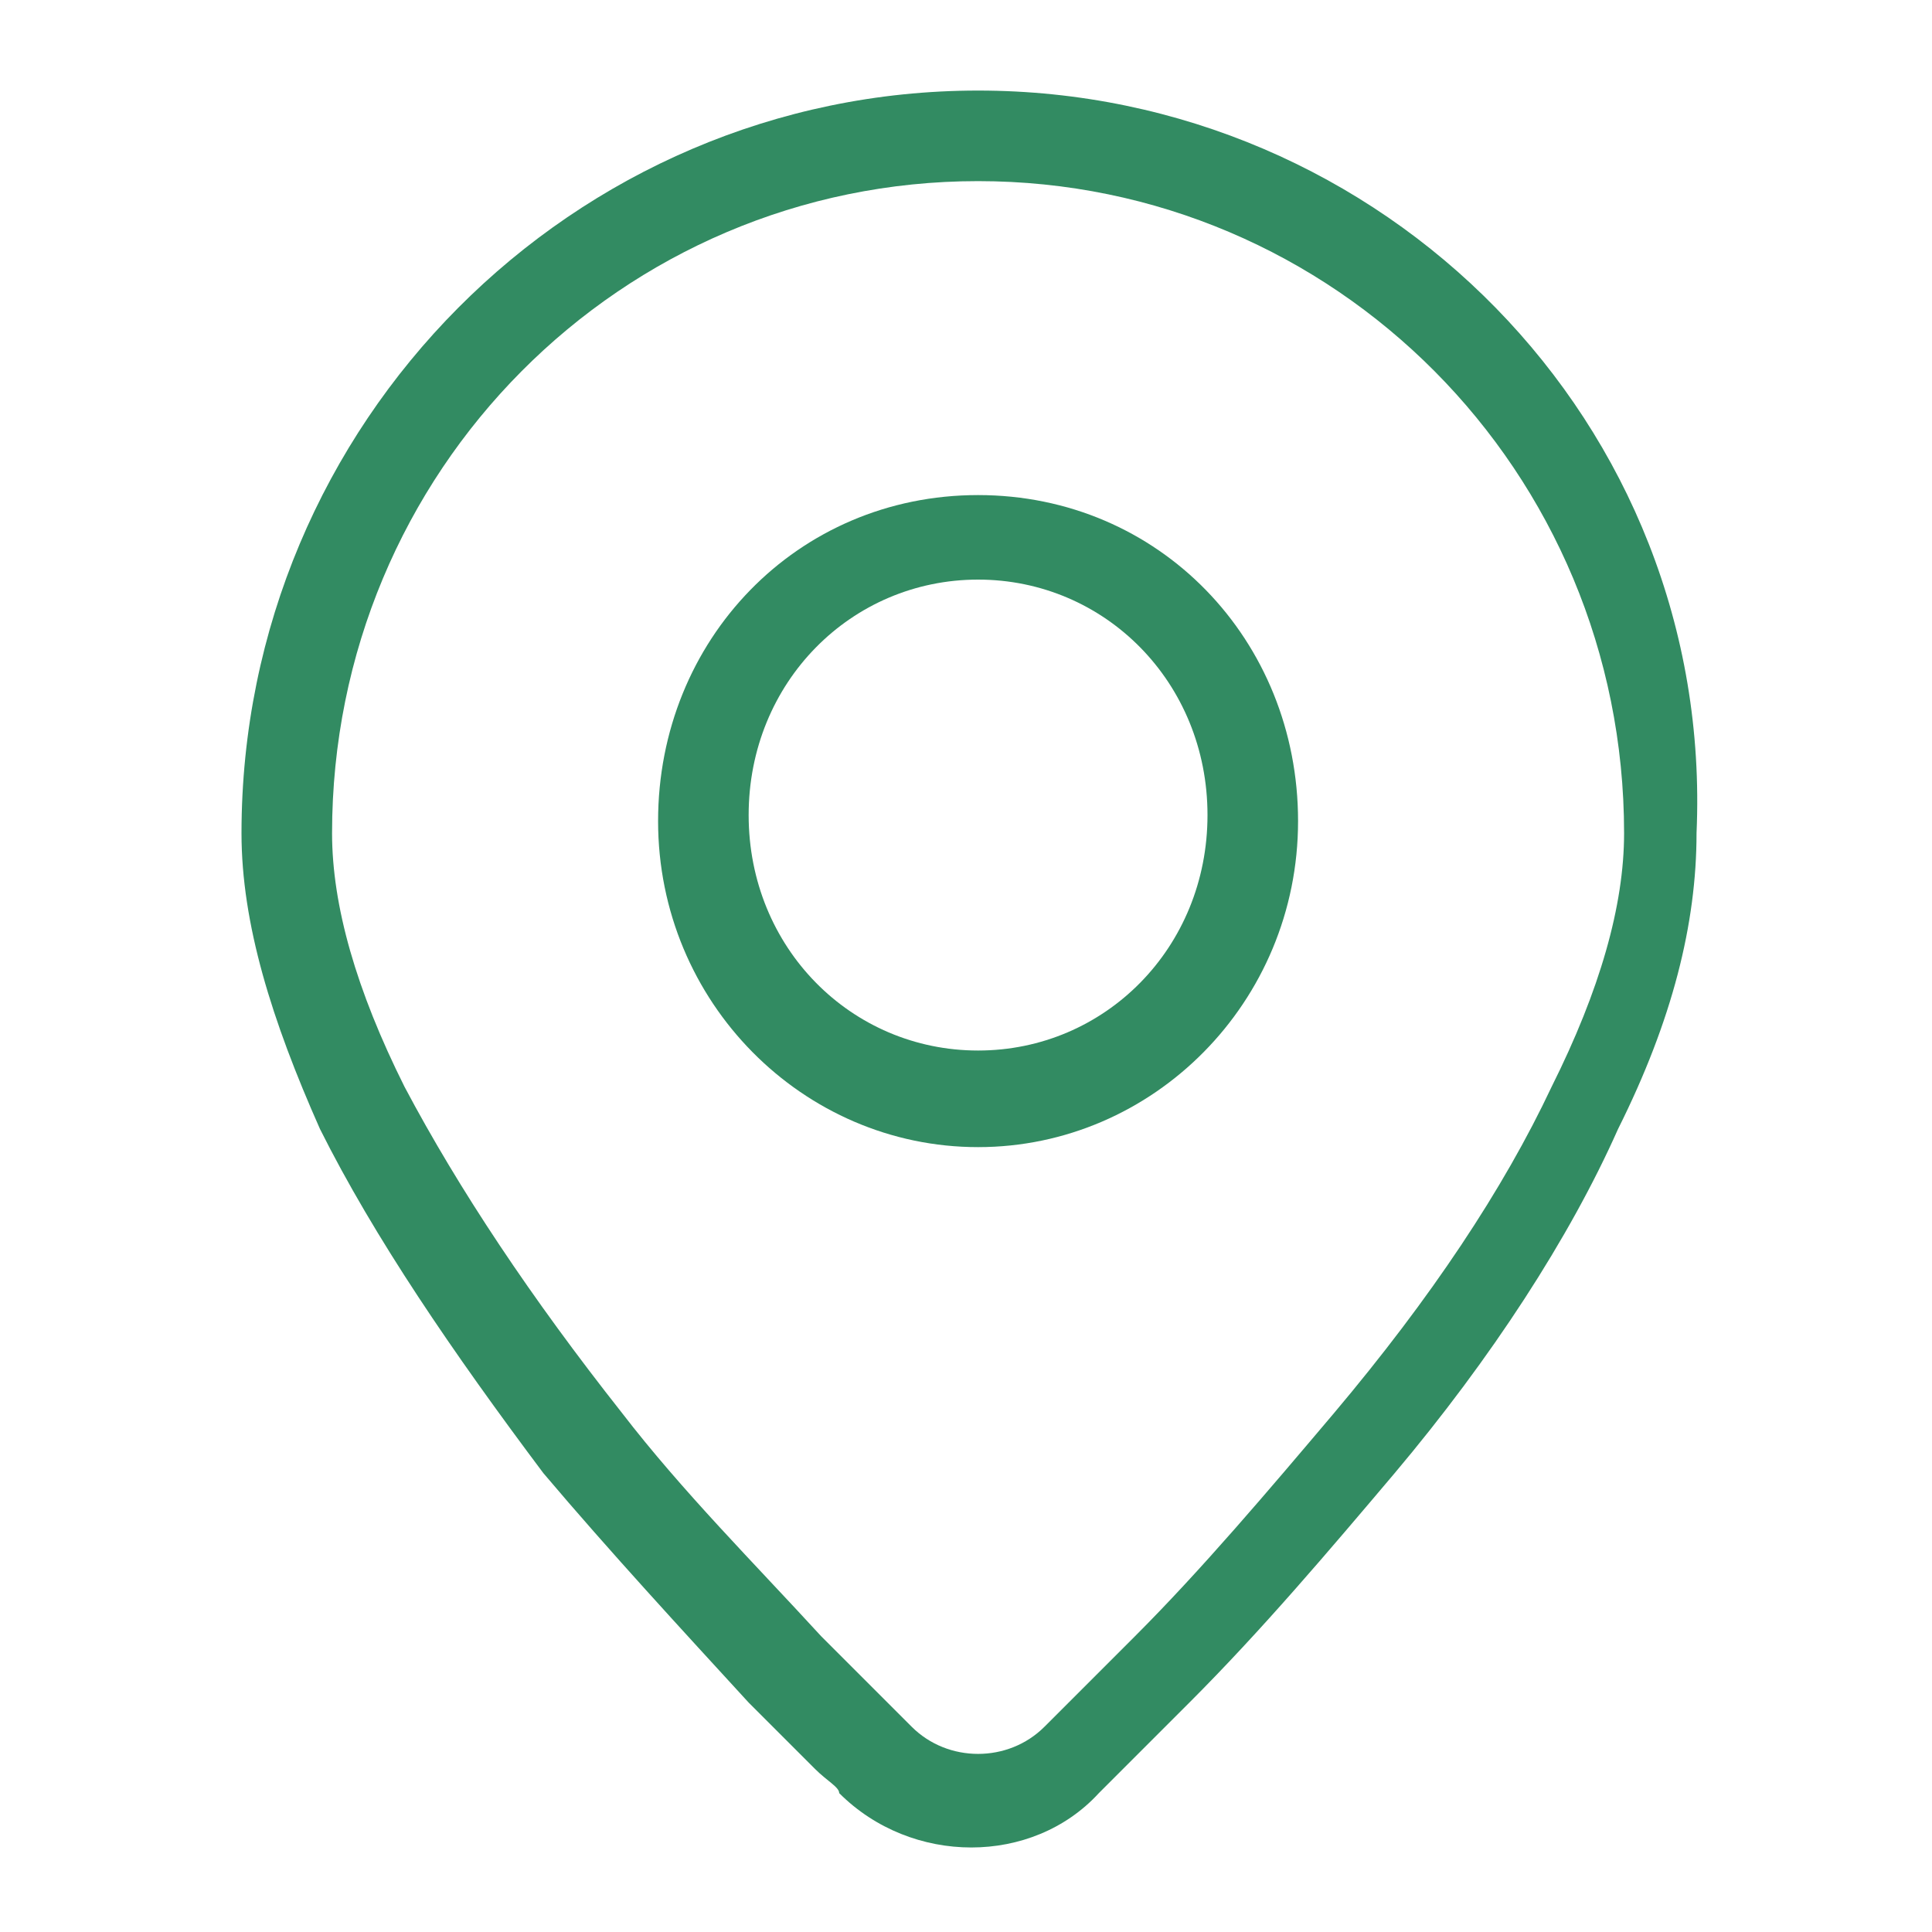<?xml version="1.0" standalone="no"?><!DOCTYPE svg PUBLIC "-//W3C//DTD SVG 1.1//EN" "http://www.w3.org/Graphics/SVG/1.1/DTD/svg11.dtd"><svg t="1636800413618" class="icon" viewBox="0 0 1024 1024" version="1.1" xmlns="http://www.w3.org/2000/svg" p-id="4114" xmlns:xlink="http://www.w3.org/1999/xlink" width="16" height="16"><defs><style type="text/css"></style></defs><path d="M518.4 48c-214.4 0-390.4 176-390.4 393.6 0 48 16 99.2 41.6 156.8 28.8 57.6 70.4 118.4 118.4 182.4 35.2 41.6 73.6 83.2 108.8 121.6 12.8 12.8 25.6 25.6 35.2 35.2 6.4 6.4 12.8 9.6 12.8 12.8l0 0c38.4 38.4 102.4 38.4 137.6 0 3.2-3.2 6.4-6.4 12.8-12.8 9.6-9.6 22.4-22.4 35.2-35.2 38.4-38.4 73.6-80 108.8-121.6 51.2-60.8 92.8-124.8 118.4-182.4 28.8-57.6 41.6-108.8 41.6-156.8C908.8 224 732.8 48 518.4 48zM822.4 576c-25.6 54.4-64 112-115.2 172.8-35.2 41.6-70.4 83.2-105.6 118.4-12.8 12.8-25.6 25.6-35.2 35.2-6.4 6.4-9.6 9.6-12.8 12.8-19.2 19.2-51.2 19.2-70.4 0l0 0c-3.2-3.2-6.4-6.4-12.8-12.8-9.6-9.6-22.4-22.4-35.2-35.2-35.2-38.4-73.6-76.8-105.6-118.4-48-60.8-86.4-118.4-115.2-172.8-25.6-51.2-38.4-96-38.4-134.4 0-192 153.6-345.6 342.4-345.6 188.8 0 342.4 153.6 342.4 345.6C860.8 480 848 524.8 822.4 576z" p-id="4115" fill="#328B62"></path><path d="M518.4 262.4c-96 0-169.6 76.8-169.6 172.8 0 96 76.8 172.8 169.6 172.8s169.6-76.8 169.6-172.8C688 339.2 614.4 262.4 518.4 262.4zM518.4 556.8c-67.2 0-121.6-54.4-121.6-124.8s54.4-124.8 121.6-124.8c67.2 0 121.6 54.4 121.6 124.8S585.6 556.8 518.4 556.8z" p-id="4116" fill="#328B62"></path></svg>